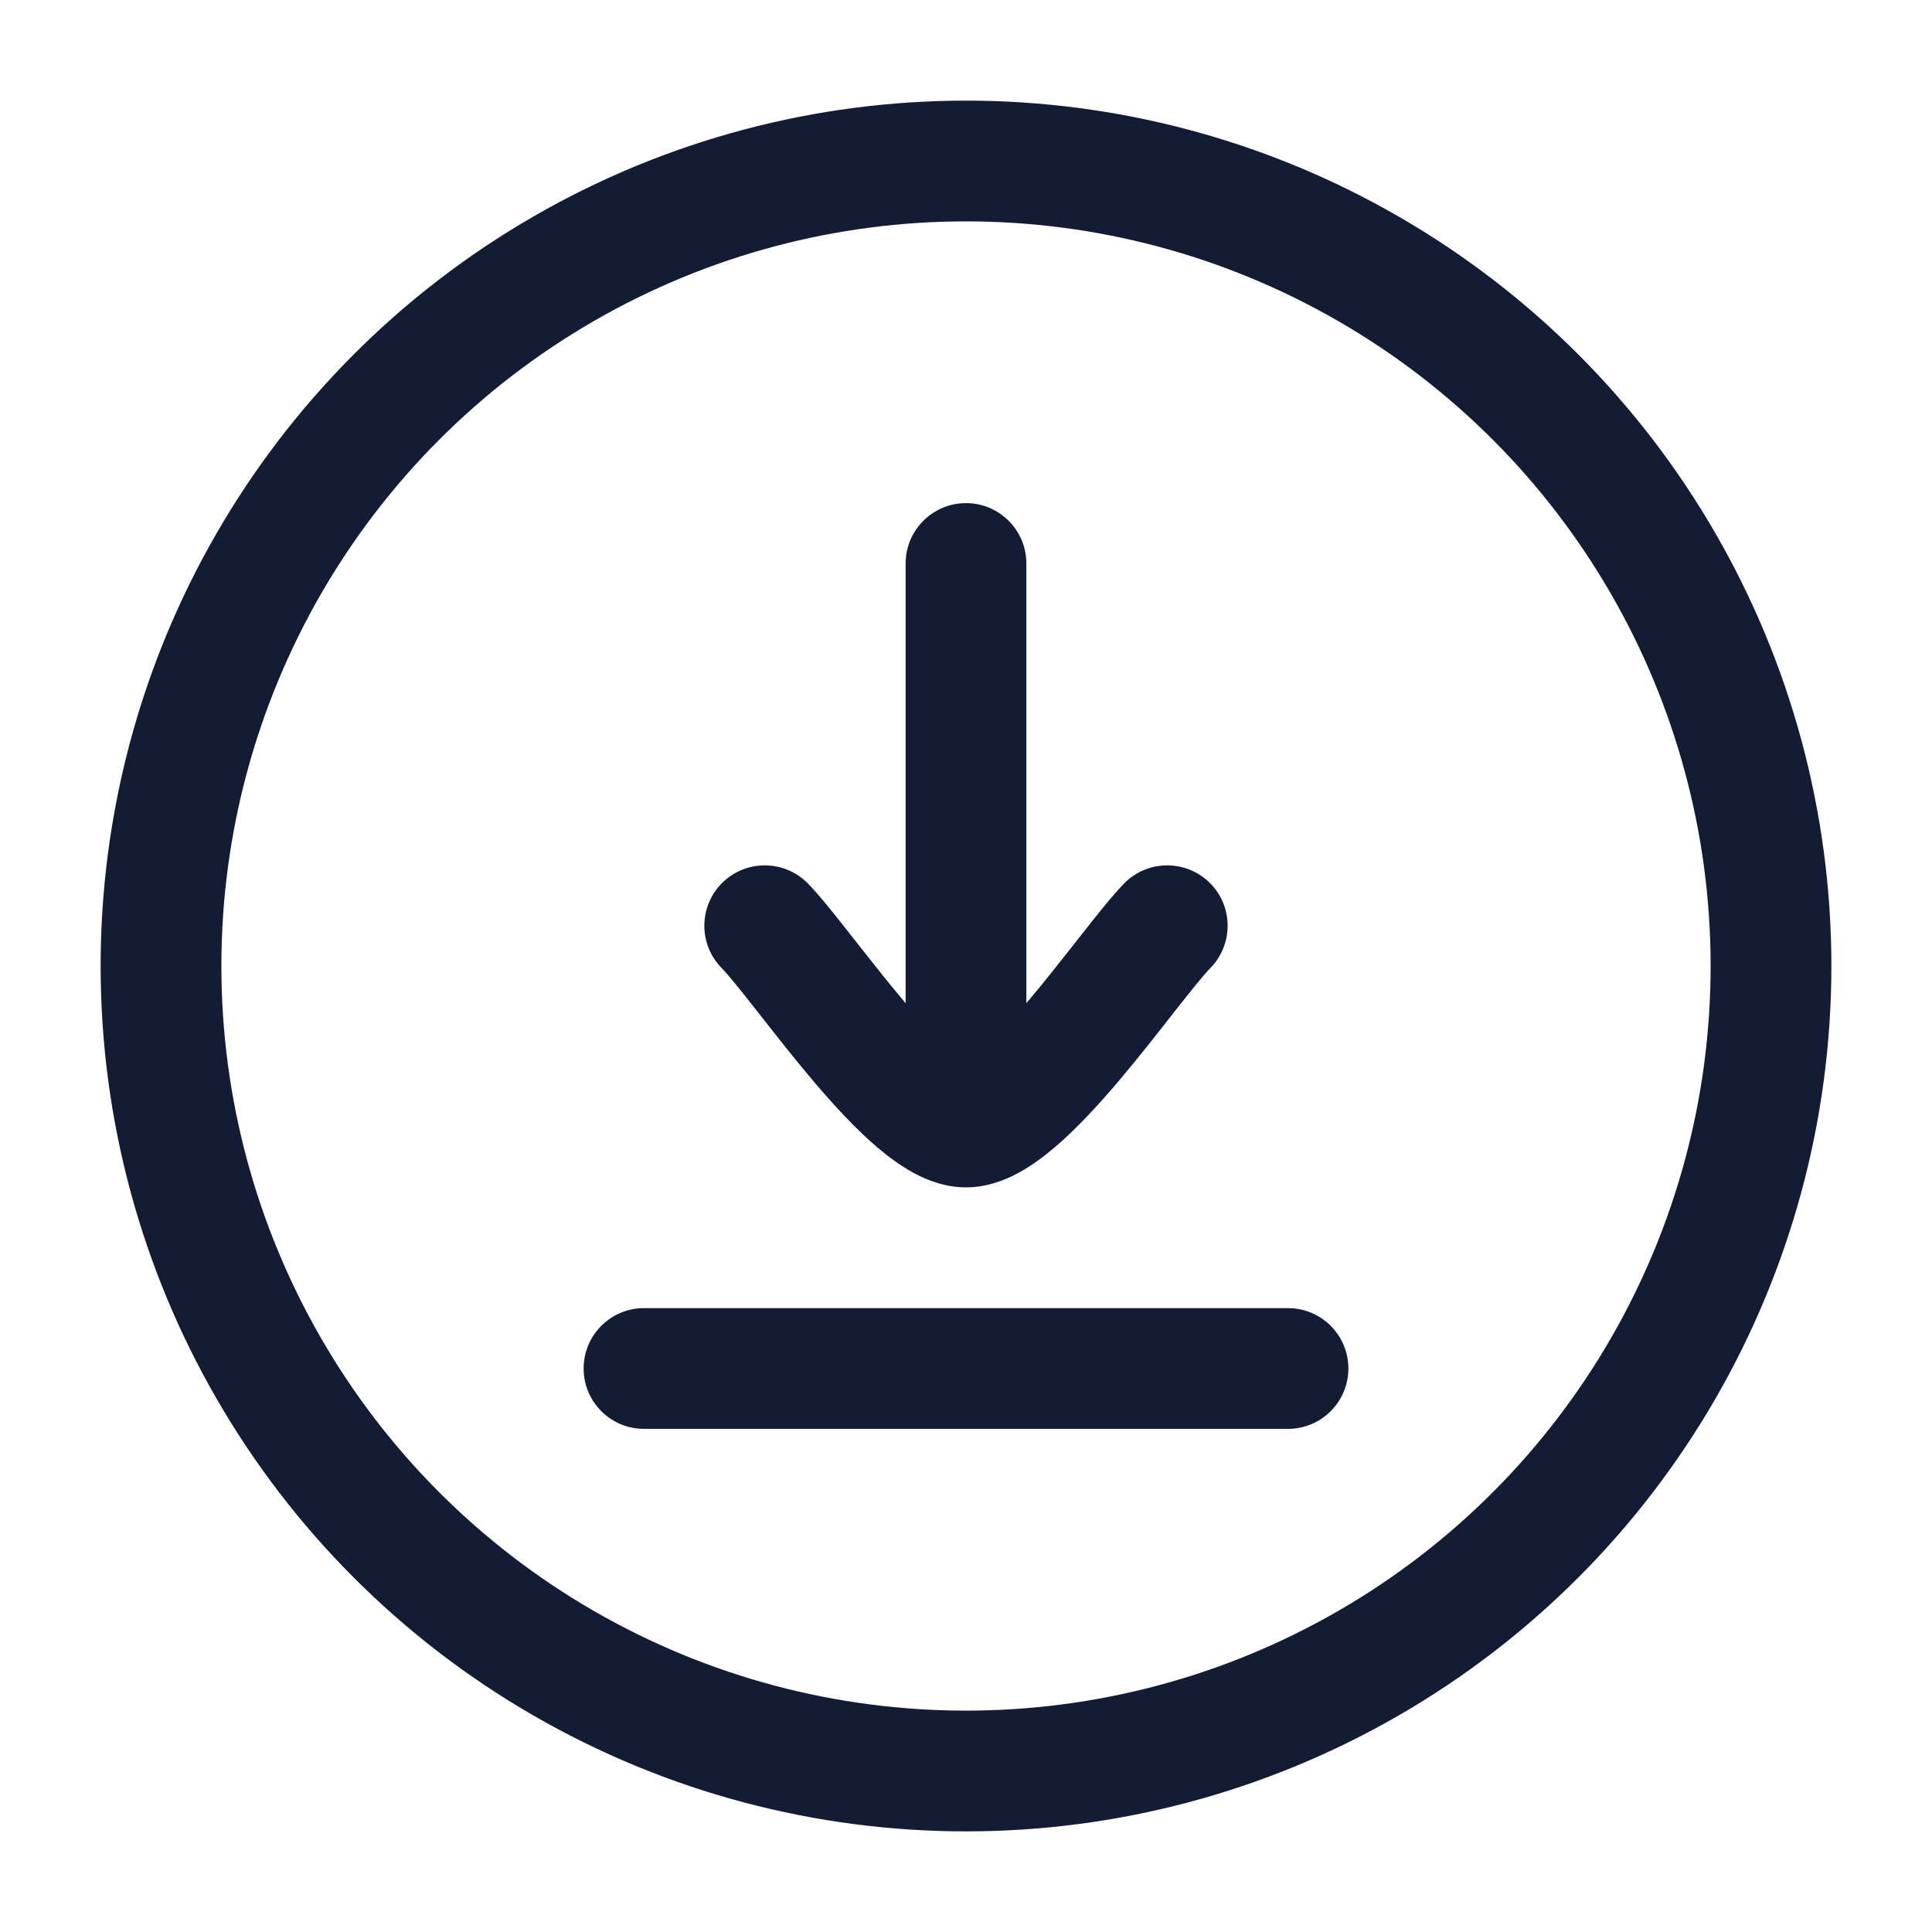 <svg width="24" height="24" viewBox="0 0 24 24" fill="none" xmlns="http://www.w3.org/2000/svg">
<circle cx="12" cy="12" r="10" stroke="#141B34" stroke-width="1.5"/>
<path d="M16 16.25C16.414 16.25 16.75 16.586 16.75 17C16.75 17.414 16.414 17.75 16 17.75V16.25ZM8 17.75C7.586 17.75 7.25 17.414 7.25 17C7.25 16.586 7.586 16.25 8 16.25L8 17.75ZM11.25 7C11.25 6.586 11.586 6.25 12 6.25C12.414 6.25 12.75 6.586 12.75 7H11.25ZM13.962 10.977C14.251 10.68 14.726 10.674 15.023 10.962C15.32 11.251 15.326 11.726 15.038 12.023L13.962 10.977ZM8.962 12.023C8.673 11.726 8.68 11.251 8.977 10.962C9.274 10.674 9.749 10.68 10.038 10.977L8.962 12.023ZM16 17.75L8 17.75L8 16.25L16 16.25V17.75ZM11.25 14V7H12.75V14H11.25ZM12 13.25C11.917 13.25 11.888 13.277 11.934 13.252C11.975 13.231 12.04 13.187 12.131 13.11C12.313 12.954 12.526 12.726 12.756 12.455C12.983 12.187 13.205 11.902 13.411 11.641C13.603 11.396 13.805 11.139 13.962 10.977L15.038 12.023C14.949 12.114 14.803 12.296 14.59 12.567C14.39 12.822 14.149 13.131 13.9 13.425C13.654 13.715 13.379 14.017 13.103 14.252C12.965 14.369 12.81 14.485 12.642 14.575C12.481 14.661 12.258 14.75 12 14.75V13.25ZM10.038 10.977C10.195 11.139 10.397 11.396 10.589 11.641C10.795 11.902 11.017 12.187 11.244 12.455C11.474 12.726 11.687 12.954 11.869 13.11C11.96 13.187 12.025 13.231 12.066 13.252C12.112 13.277 12.083 13.25 12 13.25V14.75C11.742 14.75 11.519 14.661 11.358 14.575C11.19 14.485 11.035 14.369 10.897 14.252C10.621 14.017 10.346 13.715 10.1 13.425C9.851 13.131 9.61 12.822 9.41 12.567C9.197 12.296 9.051 12.114 8.962 12.023L10.038 10.977Z" fill="#141B34"/>
</svg>
